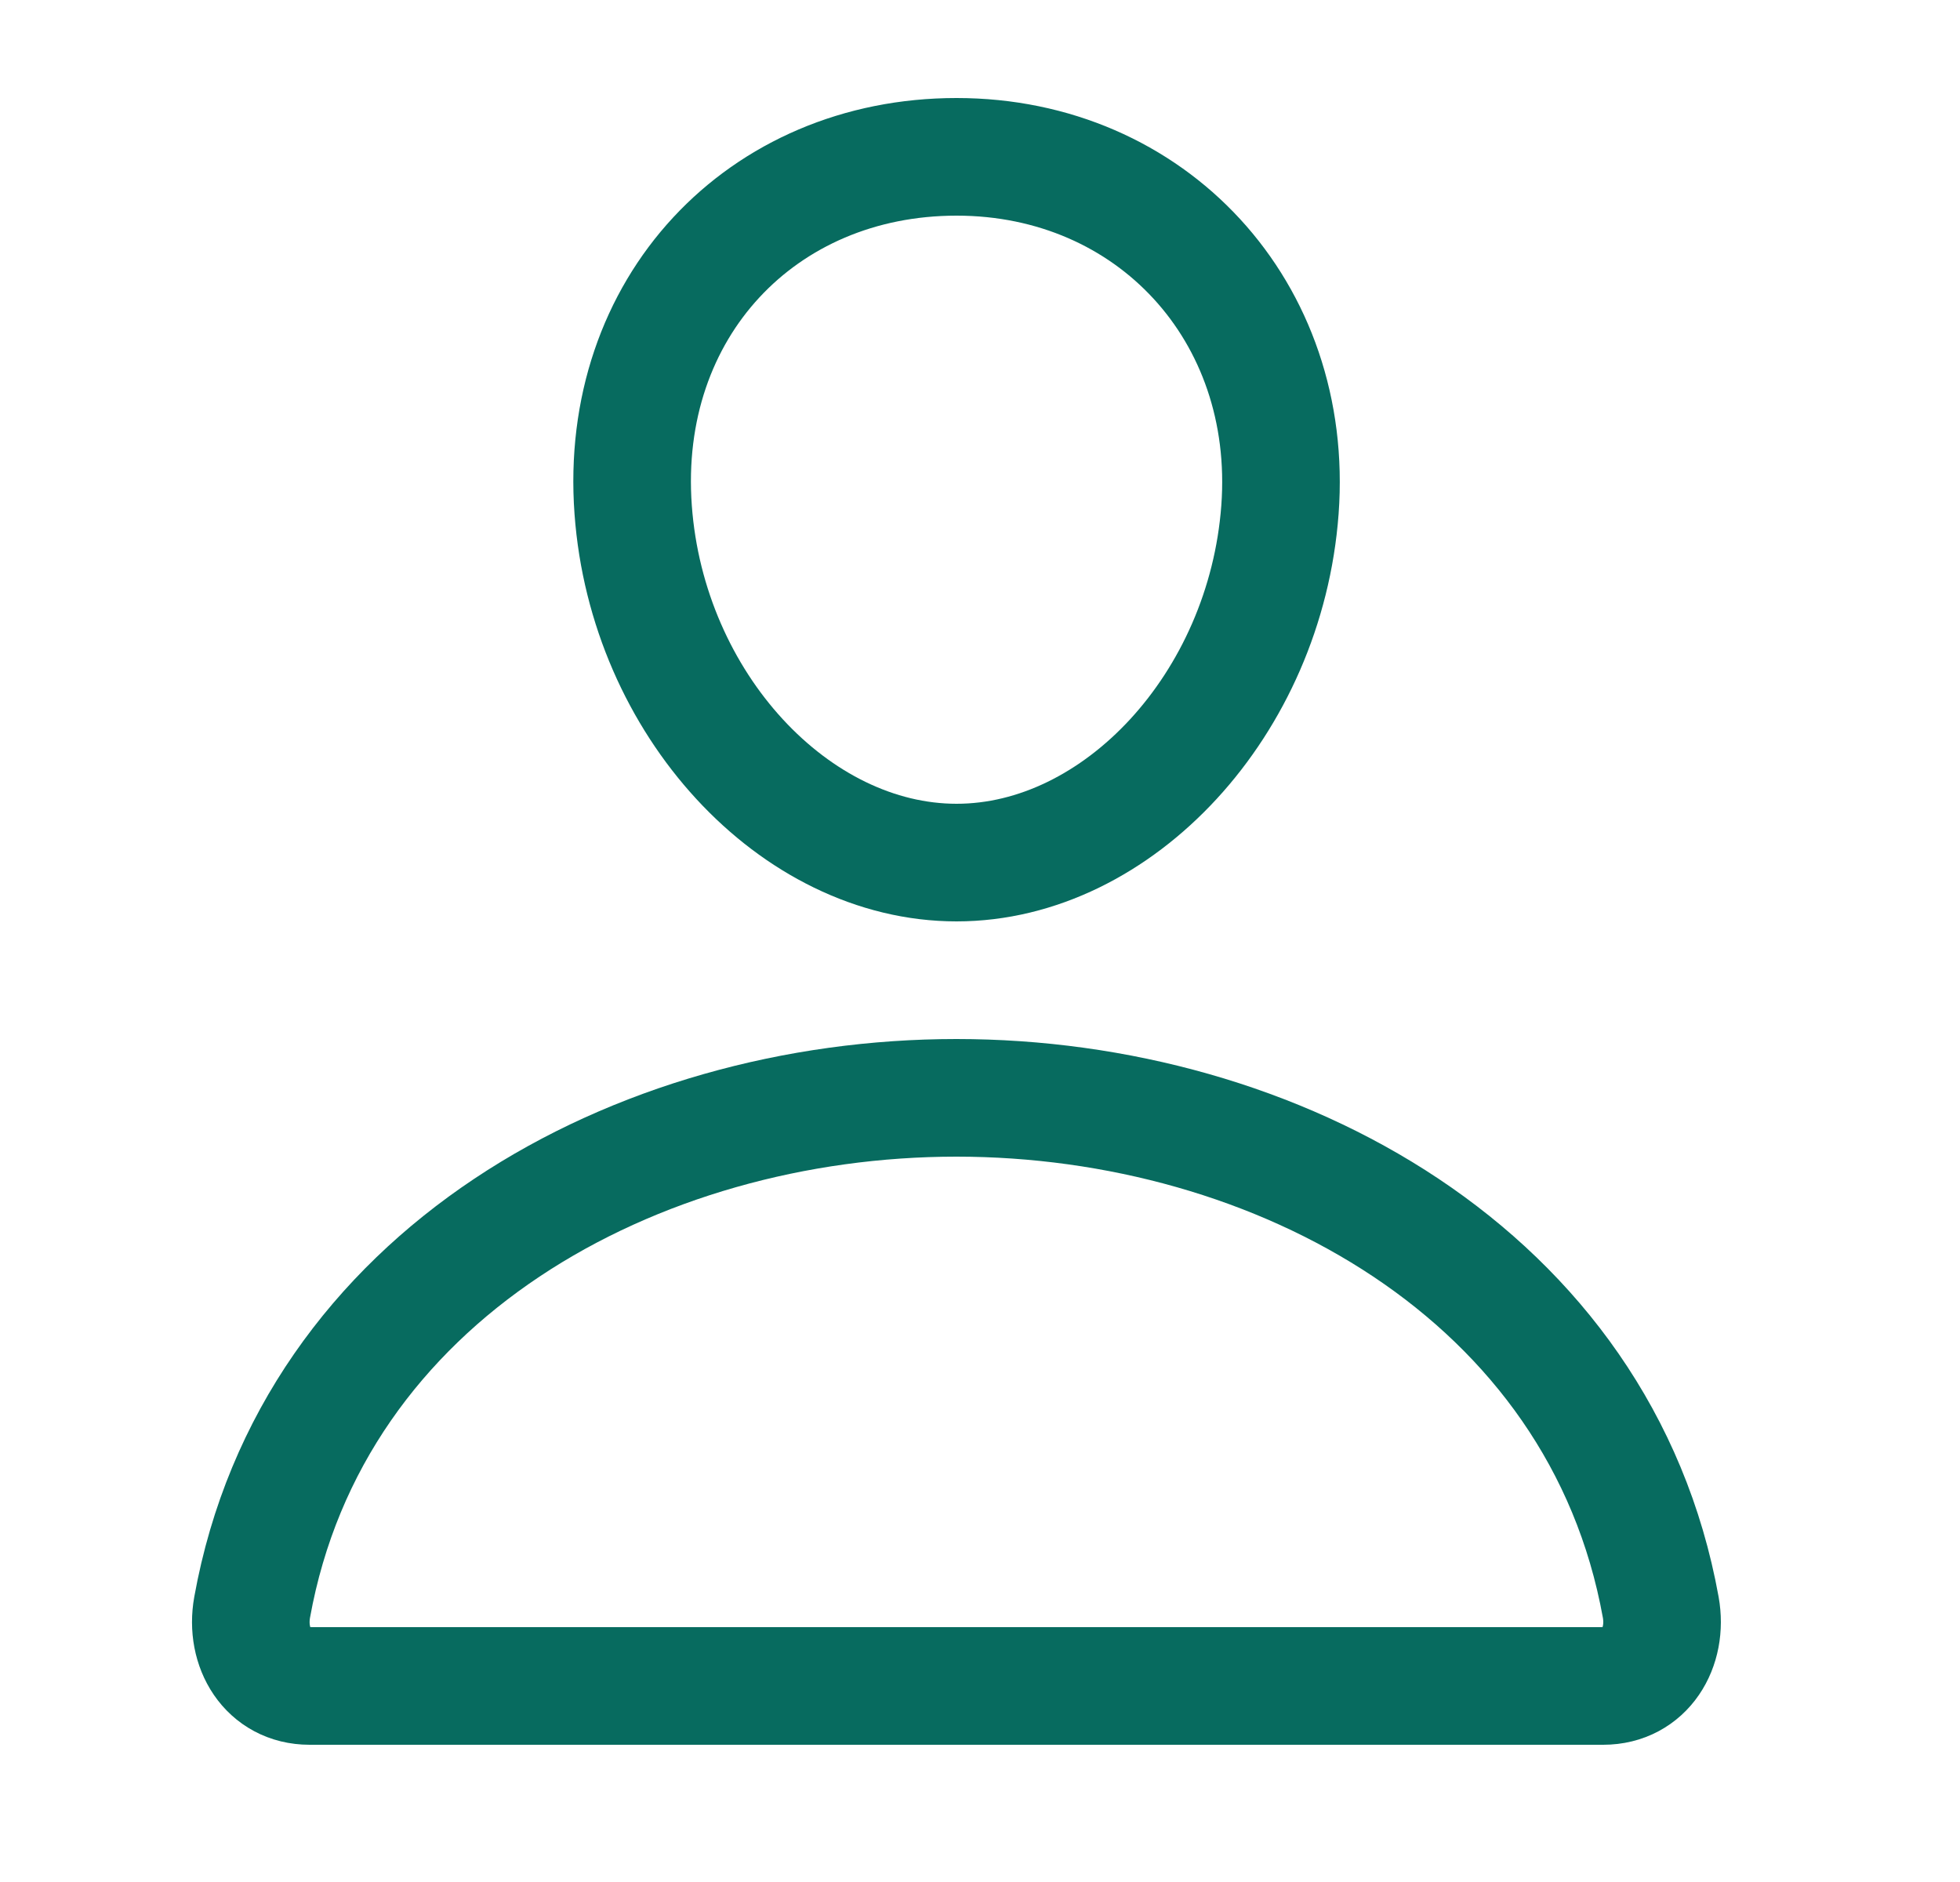 <svg width="25" height="24" viewBox="0 0 25 24" fill="none" xmlns="http://www.w3.org/2000/svg">
<path d="M16.326 6.5C16.142 8.978 14.263 11 12.201 11C10.138 11 8.256 8.979 8.076 6.5C7.888 3.922 9.716 2 12.201 2C14.685 2 16.513 3.969 16.326 6.5Z" stroke="#076B5F" stroke-width="1.5" stroke-linecap="round" stroke-linejoin="round"/>
<path d="M12.199 14C8.121 14 3.982 16.25 3.216 20.497C3.124 21.009 3.413 21.5 3.949 21.5H20.449C20.985 21.5 21.275 21.009 21.183 20.497C20.416 16.25 16.277 14 12.199 14Z" stroke="#076B5F" stroke-width="1.5" stroke-linecap="round" stroke-linejoin="round"/>
</svg>
